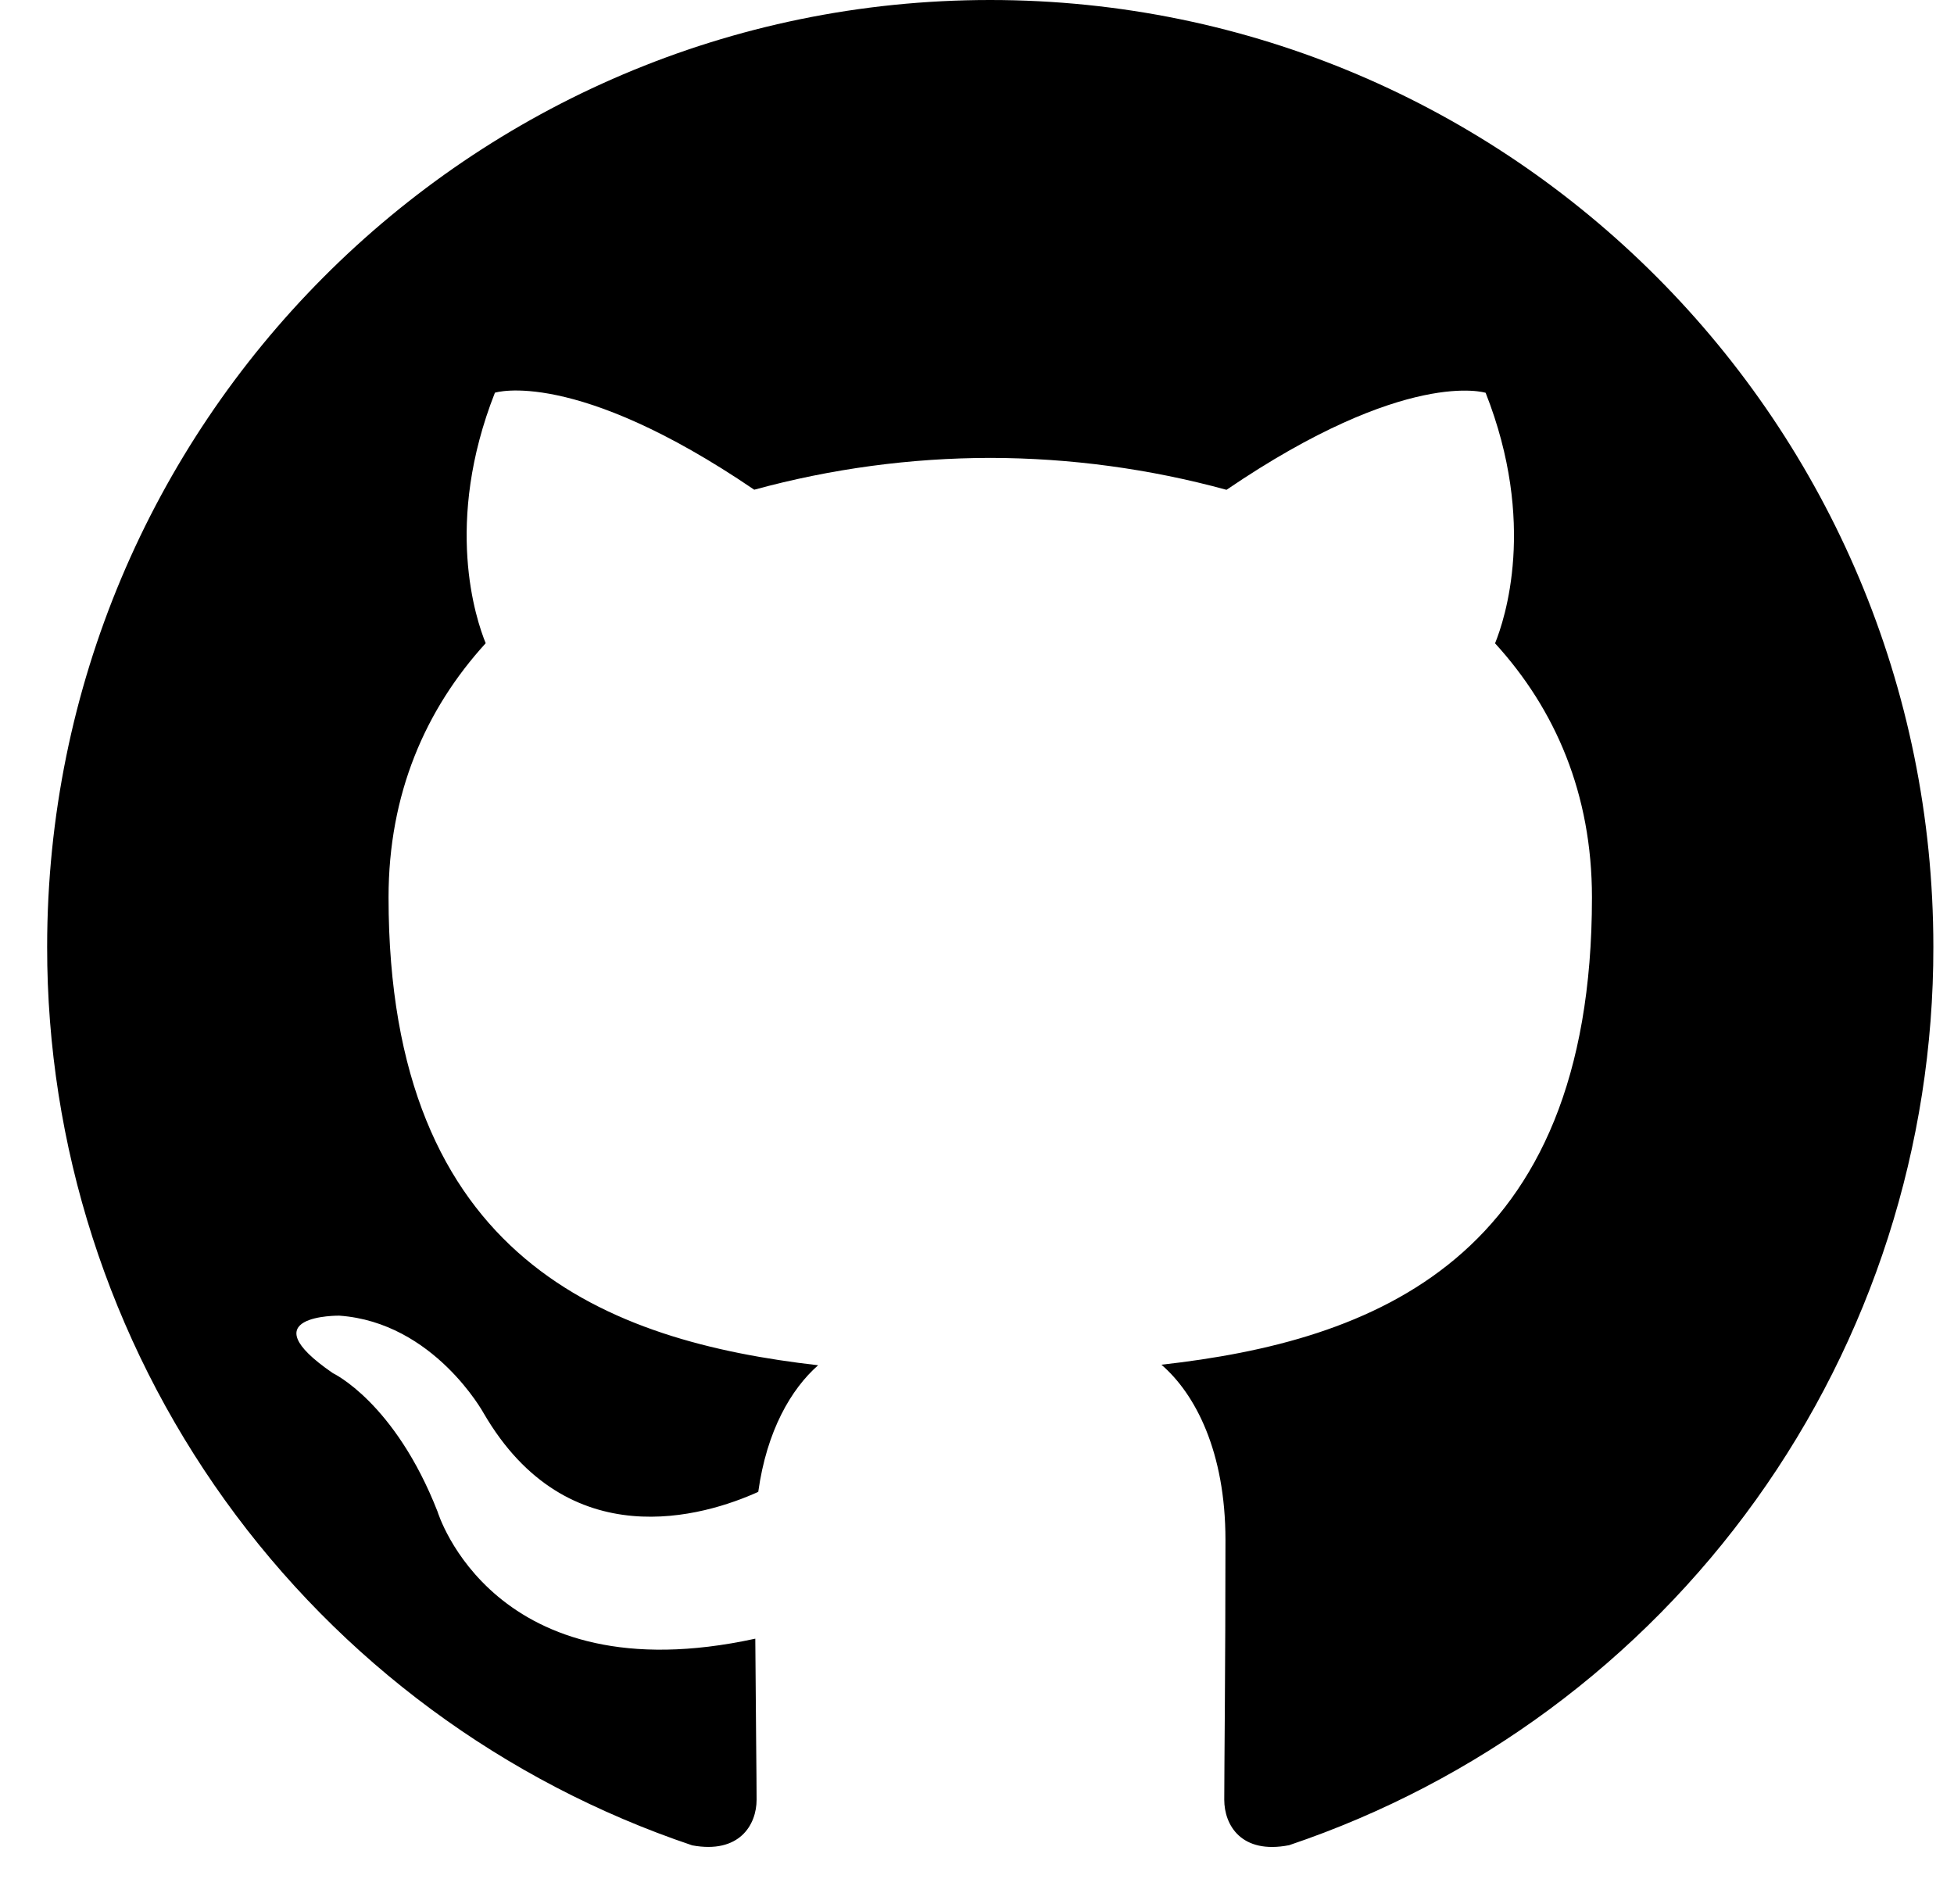 <svg width="39" height="38" viewBox="0 0 39 38" fill="none" xmlns="http://www.w3.org/2000/svg">
<g clip-path="url(#clip0_38_778)">
<path d="M19.762 0C9.369 0 0.941 8.461 0.941 18.899C0.937 22.86 2.178 26.723 4.488 29.94C6.798 33.158 10.062 35.568 13.816 36.831C14.758 37.005 15.101 36.421 15.101 35.92C15.101 35.471 15.085 34.282 15.075 32.706C9.84 33.847 8.734 30.172 8.734 30.172C7.88 27.988 6.645 27.407 6.645 27.407C4.934 26.235 6.772 26.259 6.772 26.259C8.661 26.393 9.654 28.207 9.654 28.207C11.334 31.094 14.061 30.261 15.134 29.776C15.303 28.555 15.791 27.722 16.329 27.249C12.151 26.772 7.755 25.151 7.755 17.911C7.755 15.847 8.489 14.16 9.694 12.838C9.499 12.36 8.854 10.438 9.878 7.838C9.878 7.838 11.459 7.329 15.054 9.774C16.59 9.354 18.175 9.141 19.767 9.139C21.359 9.142 22.944 9.356 24.48 9.776C28.073 7.332 29.652 7.84 29.652 7.84C30.678 10.442 30.033 12.362 29.84 12.84C31.047 14.162 31.774 15.849 31.774 17.913C31.774 25.172 27.374 26.769 23.181 27.238C23.857 27.821 24.459 28.974 24.459 30.736C24.459 33.264 24.435 35.301 24.435 35.92C24.435 36.426 24.774 37.014 25.729 36.828C29.481 35.563 32.74 33.152 35.047 29.935C37.354 26.718 38.593 22.858 38.588 18.899C38.588 8.461 30.16 0 19.762 0Z" fill="black"/>
</g>
<defs>
<clipPath id="clip0_38_778">
<rect width="37.647" height="37.647" fill="white" transform="translate(0.941)"/>
</clipPath>
</defs>
</svg>
